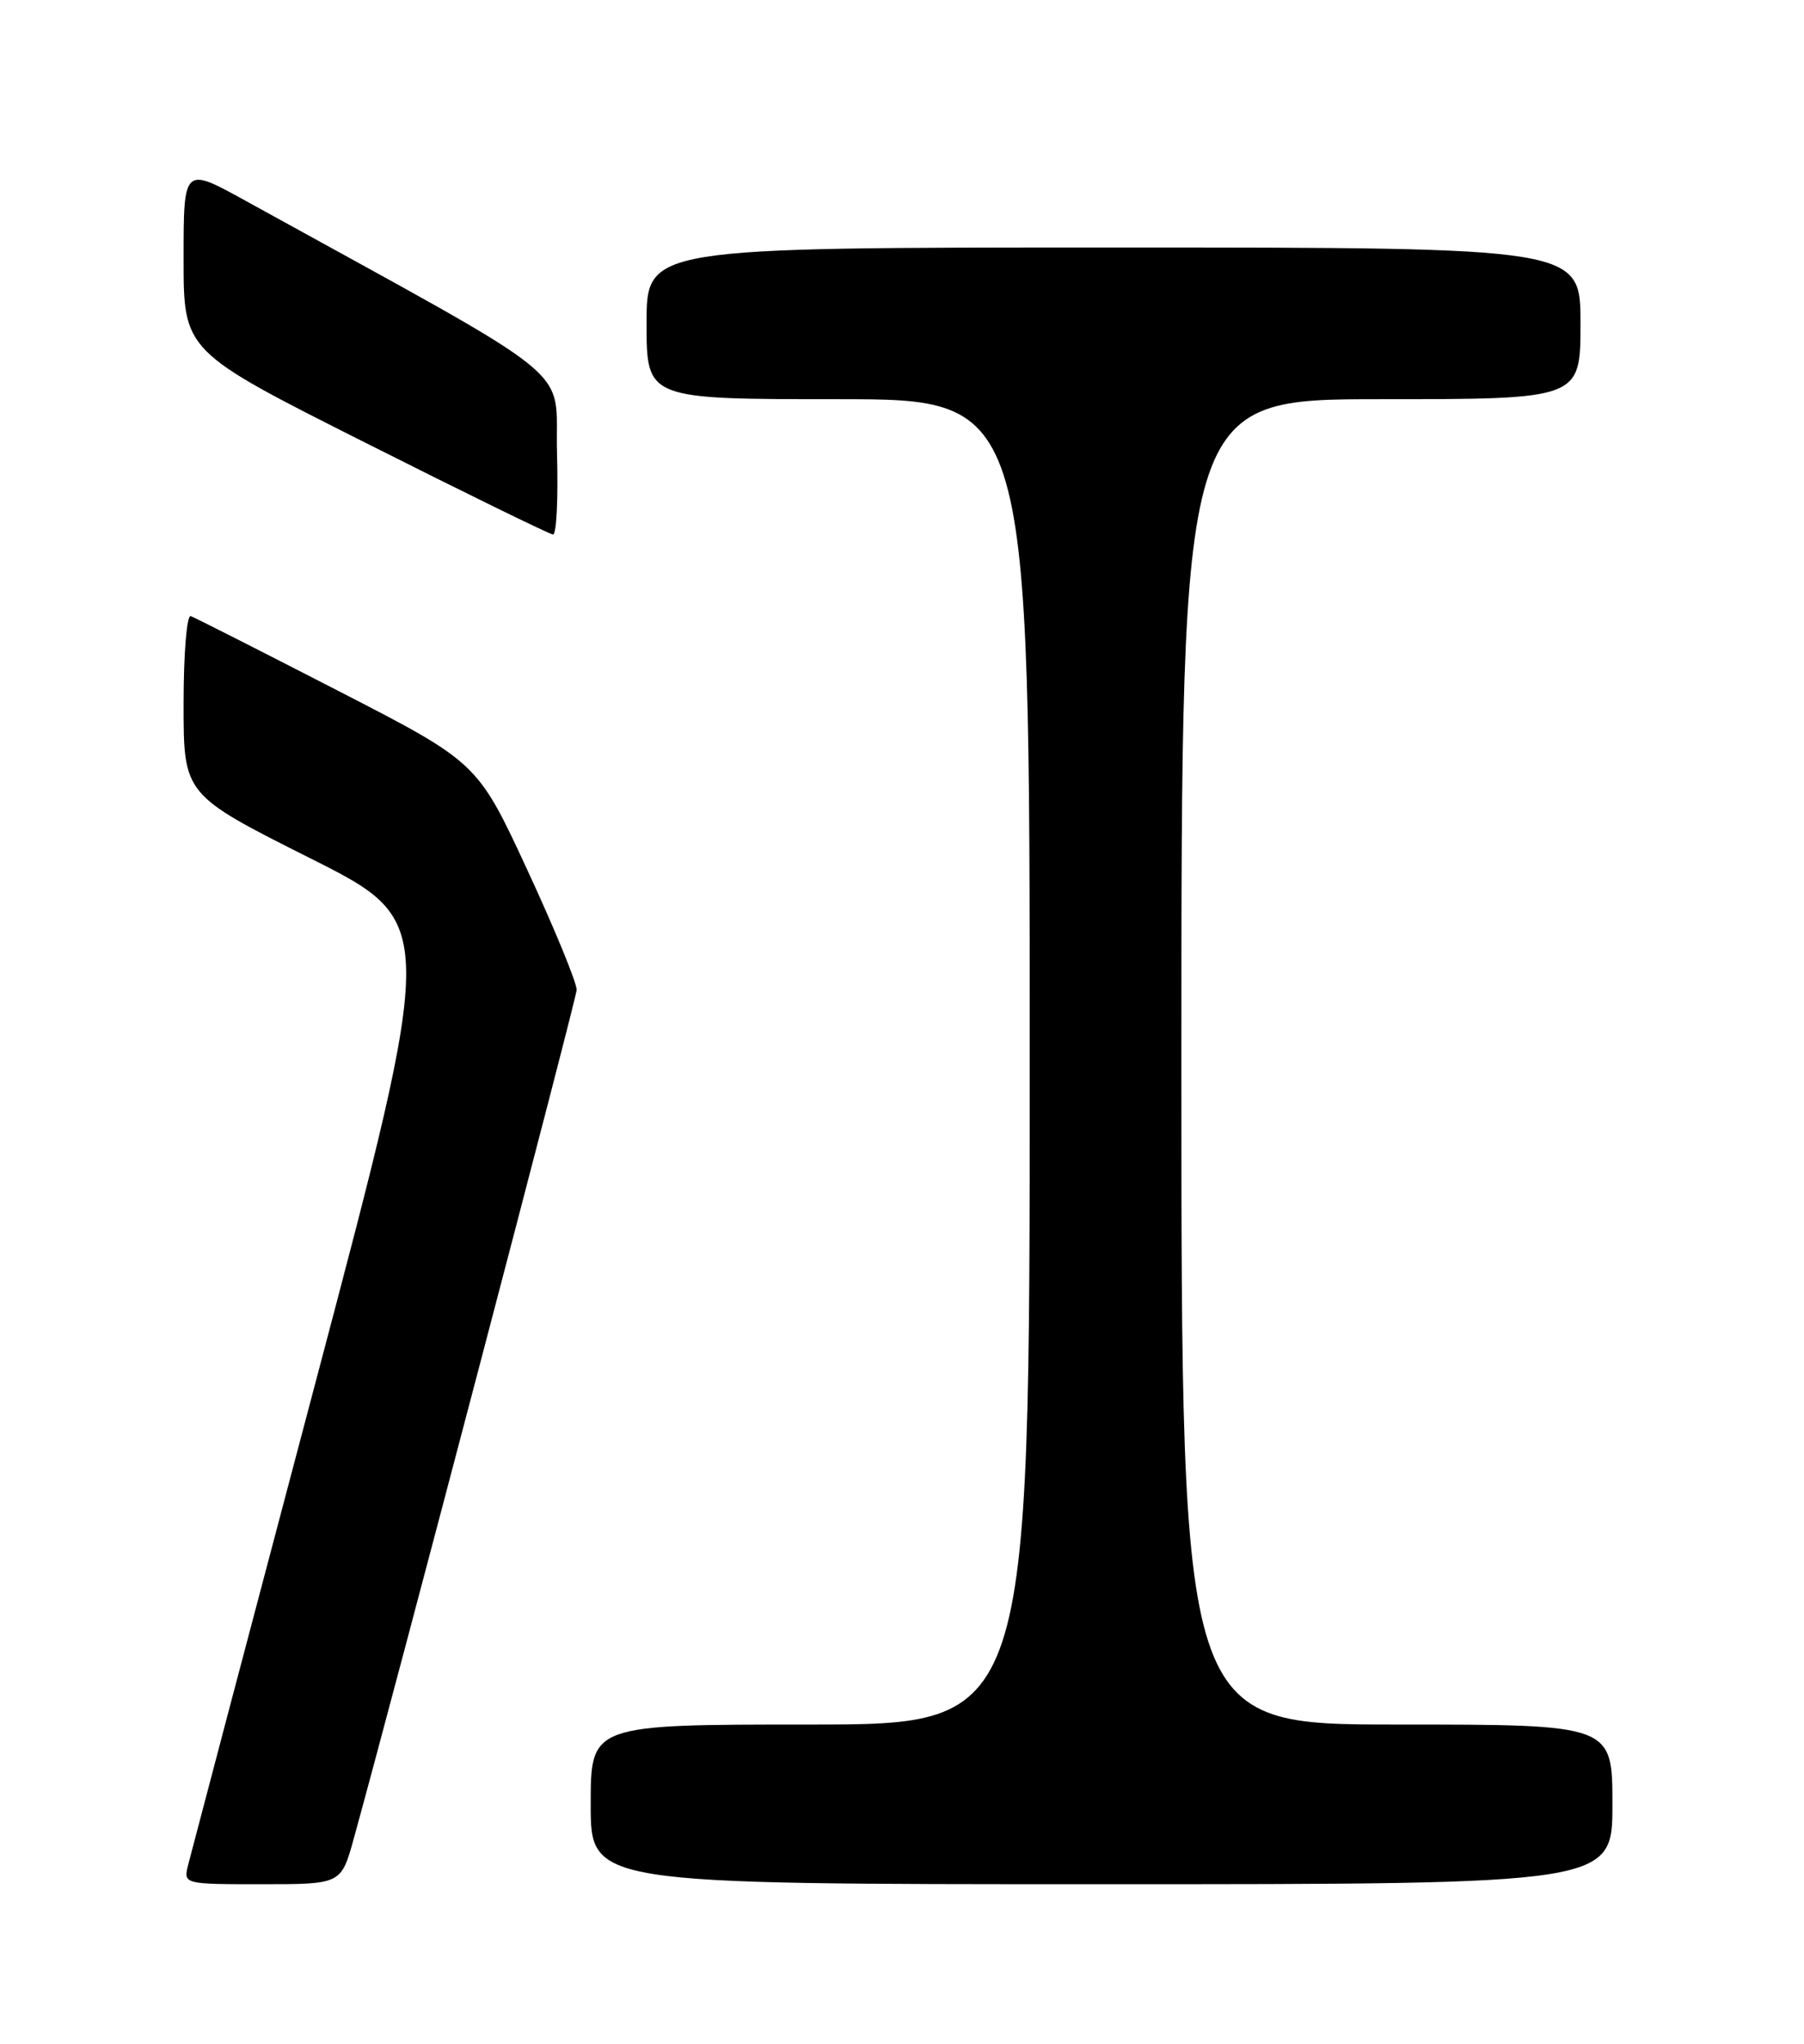 <?xml version="1.0" encoding="UTF-8" standalone="no"?>
<!DOCTYPE svg PUBLIC "-//W3C//DTD SVG 1.1//EN" "http://www.w3.org/Graphics/SVG/1.1/DTD/svg11.dtd" >
<svg xmlns="http://www.w3.org/2000/svg" xmlns:xlink="http://www.w3.org/1999/xlink" version="1.1" viewBox="0 0 226 256">
 <g >
 <path fill="currentColor"
d=" M 44.33 230.25 C 49.53 211.42 72.17 125.25 72.24 124.00 C 72.29 123.17 69.52 116.42 66.08 109.00 C 59.82 95.50 59.82 95.50 42.31 86.50 C 32.69 81.55 24.40 77.35 23.90 77.17 C 23.40 76.98 23.00 81.84 23.00 88.18 C 23.00 99.53 23.00 99.53 38.89 107.51 C 54.78 115.50 54.78 115.50 39.49 173.29 C 31.08 205.07 23.92 232.18 23.58 233.54 C 22.96 236.00 22.96 236.00 32.85 236.00 C 42.74 236.00 42.74 236.00 44.33 230.25 Z  M 202.00 226.00 C 202.00 216.00 202.00 216.00 175.00 216.00 C 148.00 216.00 148.00 216.00 148.00 133.00 C 148.00 50.00 148.00 50.00 173.00 50.00 C 198.00 50.00 198.00 50.00 198.00 40.50 C 198.00 31.00 198.00 31.00 139.50 31.00 C 81.00 31.00 81.00 31.00 81.00 40.50 C 81.00 50.00 81.00 50.00 105.00 50.00 C 129.00 50.00 129.00 50.00 129.00 133.00 C 129.00 216.00 129.00 216.00 101.50 216.00 C 74.00 216.00 74.00 216.00 74.00 226.00 C 74.00 236.00 74.00 236.00 138.00 236.00 C 202.00 236.00 202.00 236.00 202.00 226.00 Z  M 69.78 56.76 C 69.47 45.44 73.53 48.74 30.75 25.14 C 23.00 20.86 23.00 20.86 23.00 32.43 C 23.00 43.99 23.00 43.99 45.75 55.44 C 58.26 61.74 68.85 66.92 69.28 66.95 C 69.72 66.98 69.94 62.39 69.78 56.76 Z "/>
</g>
</svg>
